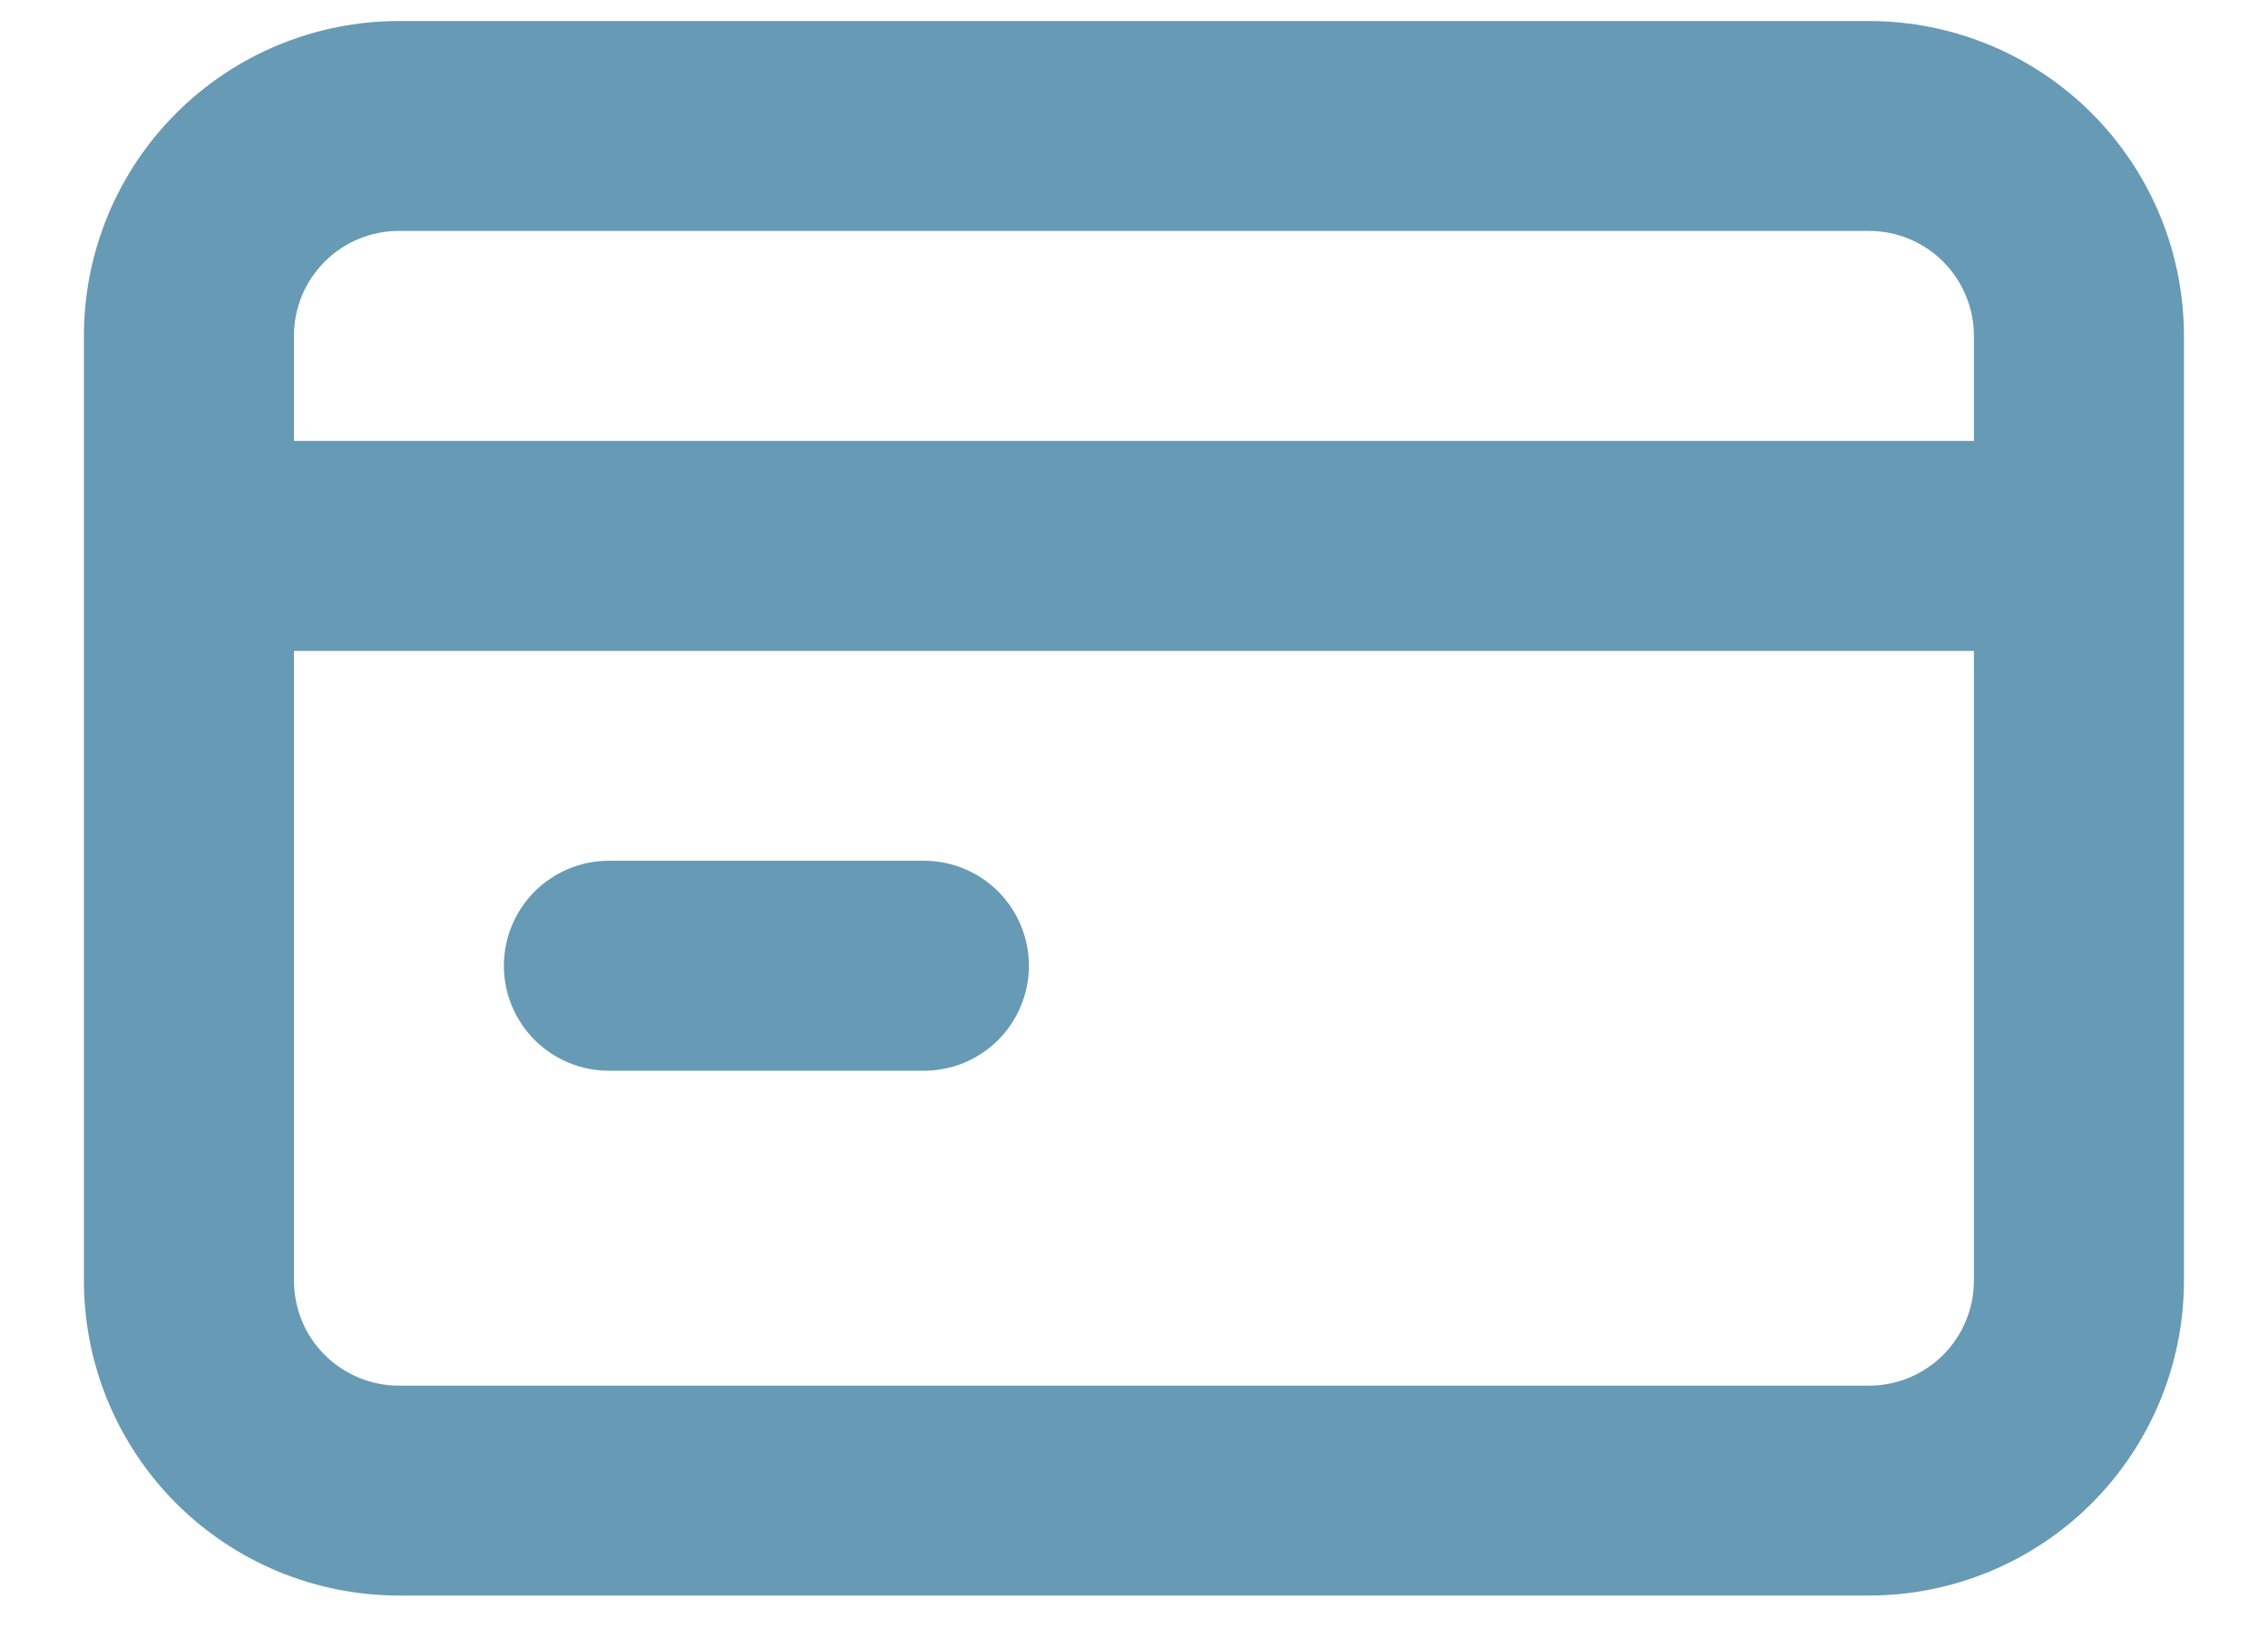 <svg width="18" height="13" viewBox="0 0 18 13" fill="none" xmlns="http://www.w3.org/2000/svg">
<path d="M4.833 8.5H7.333C7.554 8.5 7.766 8.412 7.922 8.256C8.078 8.099 8.166 7.888 8.166 7.667C8.166 7.445 8.078 7.234 7.922 7.077C7.766 6.921 7.554 6.833 7.333 6.833H4.833C4.612 6.833 4.4 6.921 4.243 7.077C4.087 7.234 3.999 7.445 3.999 7.667C3.999 7.888 4.087 8.099 4.243 8.256C4.4 8.412 4.612 8.5 4.833 8.5ZM14.833 0.167H3.166C2.503 0.167 1.867 0.43 1.398 0.899C0.929 1.368 0.666 2.003 0.666 2.667V10.166C0.666 10.829 0.929 11.465 1.398 11.934C1.867 12.403 2.503 12.666 3.166 12.666H14.833C15.496 12.666 16.132 12.403 16.601 11.934C17.069 11.465 17.333 10.829 17.333 10.166V2.667C17.333 2.003 17.069 1.368 16.601 0.899C16.132 0.43 15.496 0.167 14.833 0.167ZM15.666 10.166C15.666 10.387 15.578 10.6 15.422 10.756C15.266 10.912 15.054 11 14.833 11H3.166C2.945 11 2.733 10.912 2.577 10.756C2.42 10.6 2.333 10.387 2.333 10.166V5.167H15.666V10.166ZM15.666 3.5H2.333V2.667C2.333 2.445 2.42 2.234 2.577 2.077C2.733 1.921 2.945 1.833 3.166 1.833H14.833C15.054 1.833 15.266 1.921 15.422 2.077C15.578 2.234 15.666 2.445 15.666 2.667V3.5Z" fill="#679AB4"/>
</svg>

